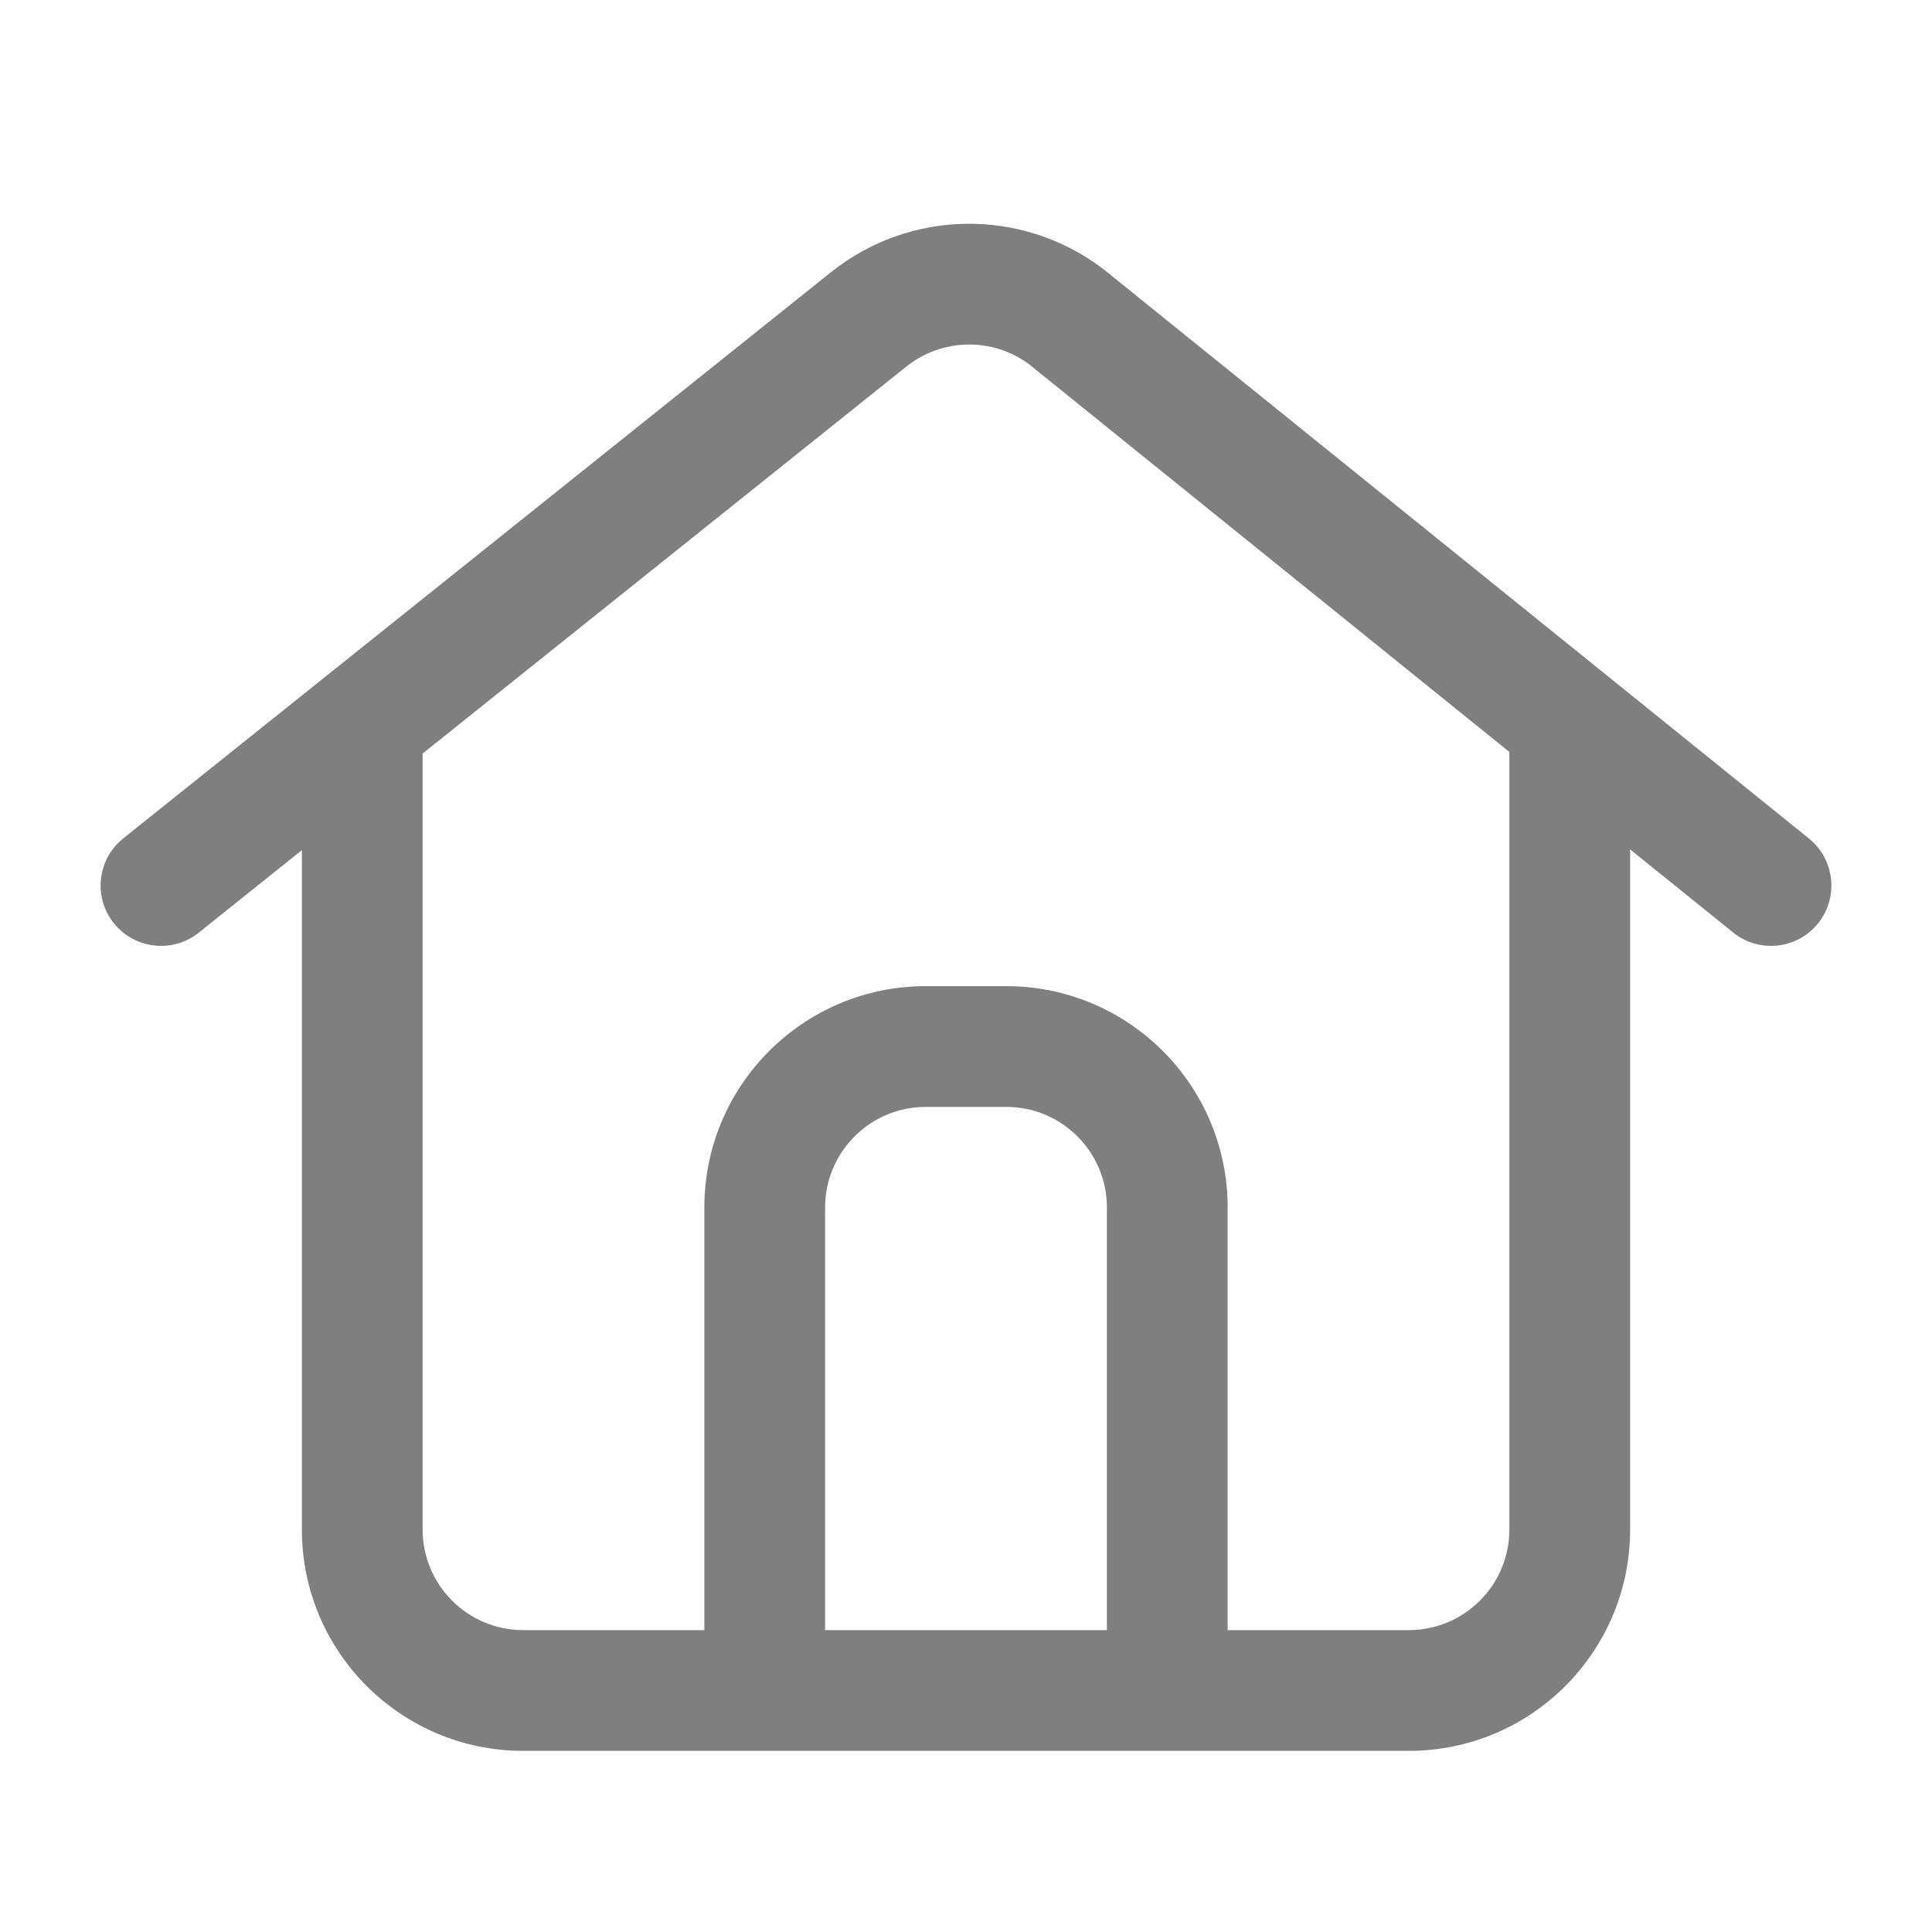 <svg width="28" height="28" viewBox="0 0 28 28" fill="none" xmlns="http://www.w3.org/2000/svg">
<g opacity="0.5">
<path fill-rule="evenodd" clip-rule="evenodd" d="M10.208 17.5C10.208 15.728 11.645 14.292 13.417 14.292H14.583C16.355 14.292 17.792 15.728 17.792 17.5V24.5H16.042V17.5C16.042 16.695 15.389 16.042 14.583 16.042H13.417C12.611 16.042 11.958 16.695 11.958 17.5V24.5H10.208V17.5Z" fill="black"/>
<path fill-rule="evenodd" clip-rule="evenodd" d="M14.91 5.276C14.379 4.886 13.651 4.9 13.135 5.313L6.125 10.921V22.167C6.125 22.972 6.778 23.625 7.583 23.625H20.417C21.222 23.625 21.875 22.972 21.875 22.167V10.898L14.91 5.276ZM23.625 12.31L25.117 13.514C25.493 13.818 26.044 13.759 26.348 13.383C26.651 13.007 26.592 12.456 26.216 12.152L15.996 3.904C15.988 3.897 15.979 3.891 15.971 3.885C14.8 3.007 13.184 3.032 12.042 3.946L1.787 12.15C1.409 12.452 1.348 13.003 1.65 13.38C1.952 13.757 2.503 13.819 2.88 13.517L4.375 12.321V22.167C4.375 23.939 5.811 25.375 7.583 25.375H20.417C22.189 25.375 23.625 23.939 23.625 22.167V12.31Z" fill="black"/>
</g>
</svg>
